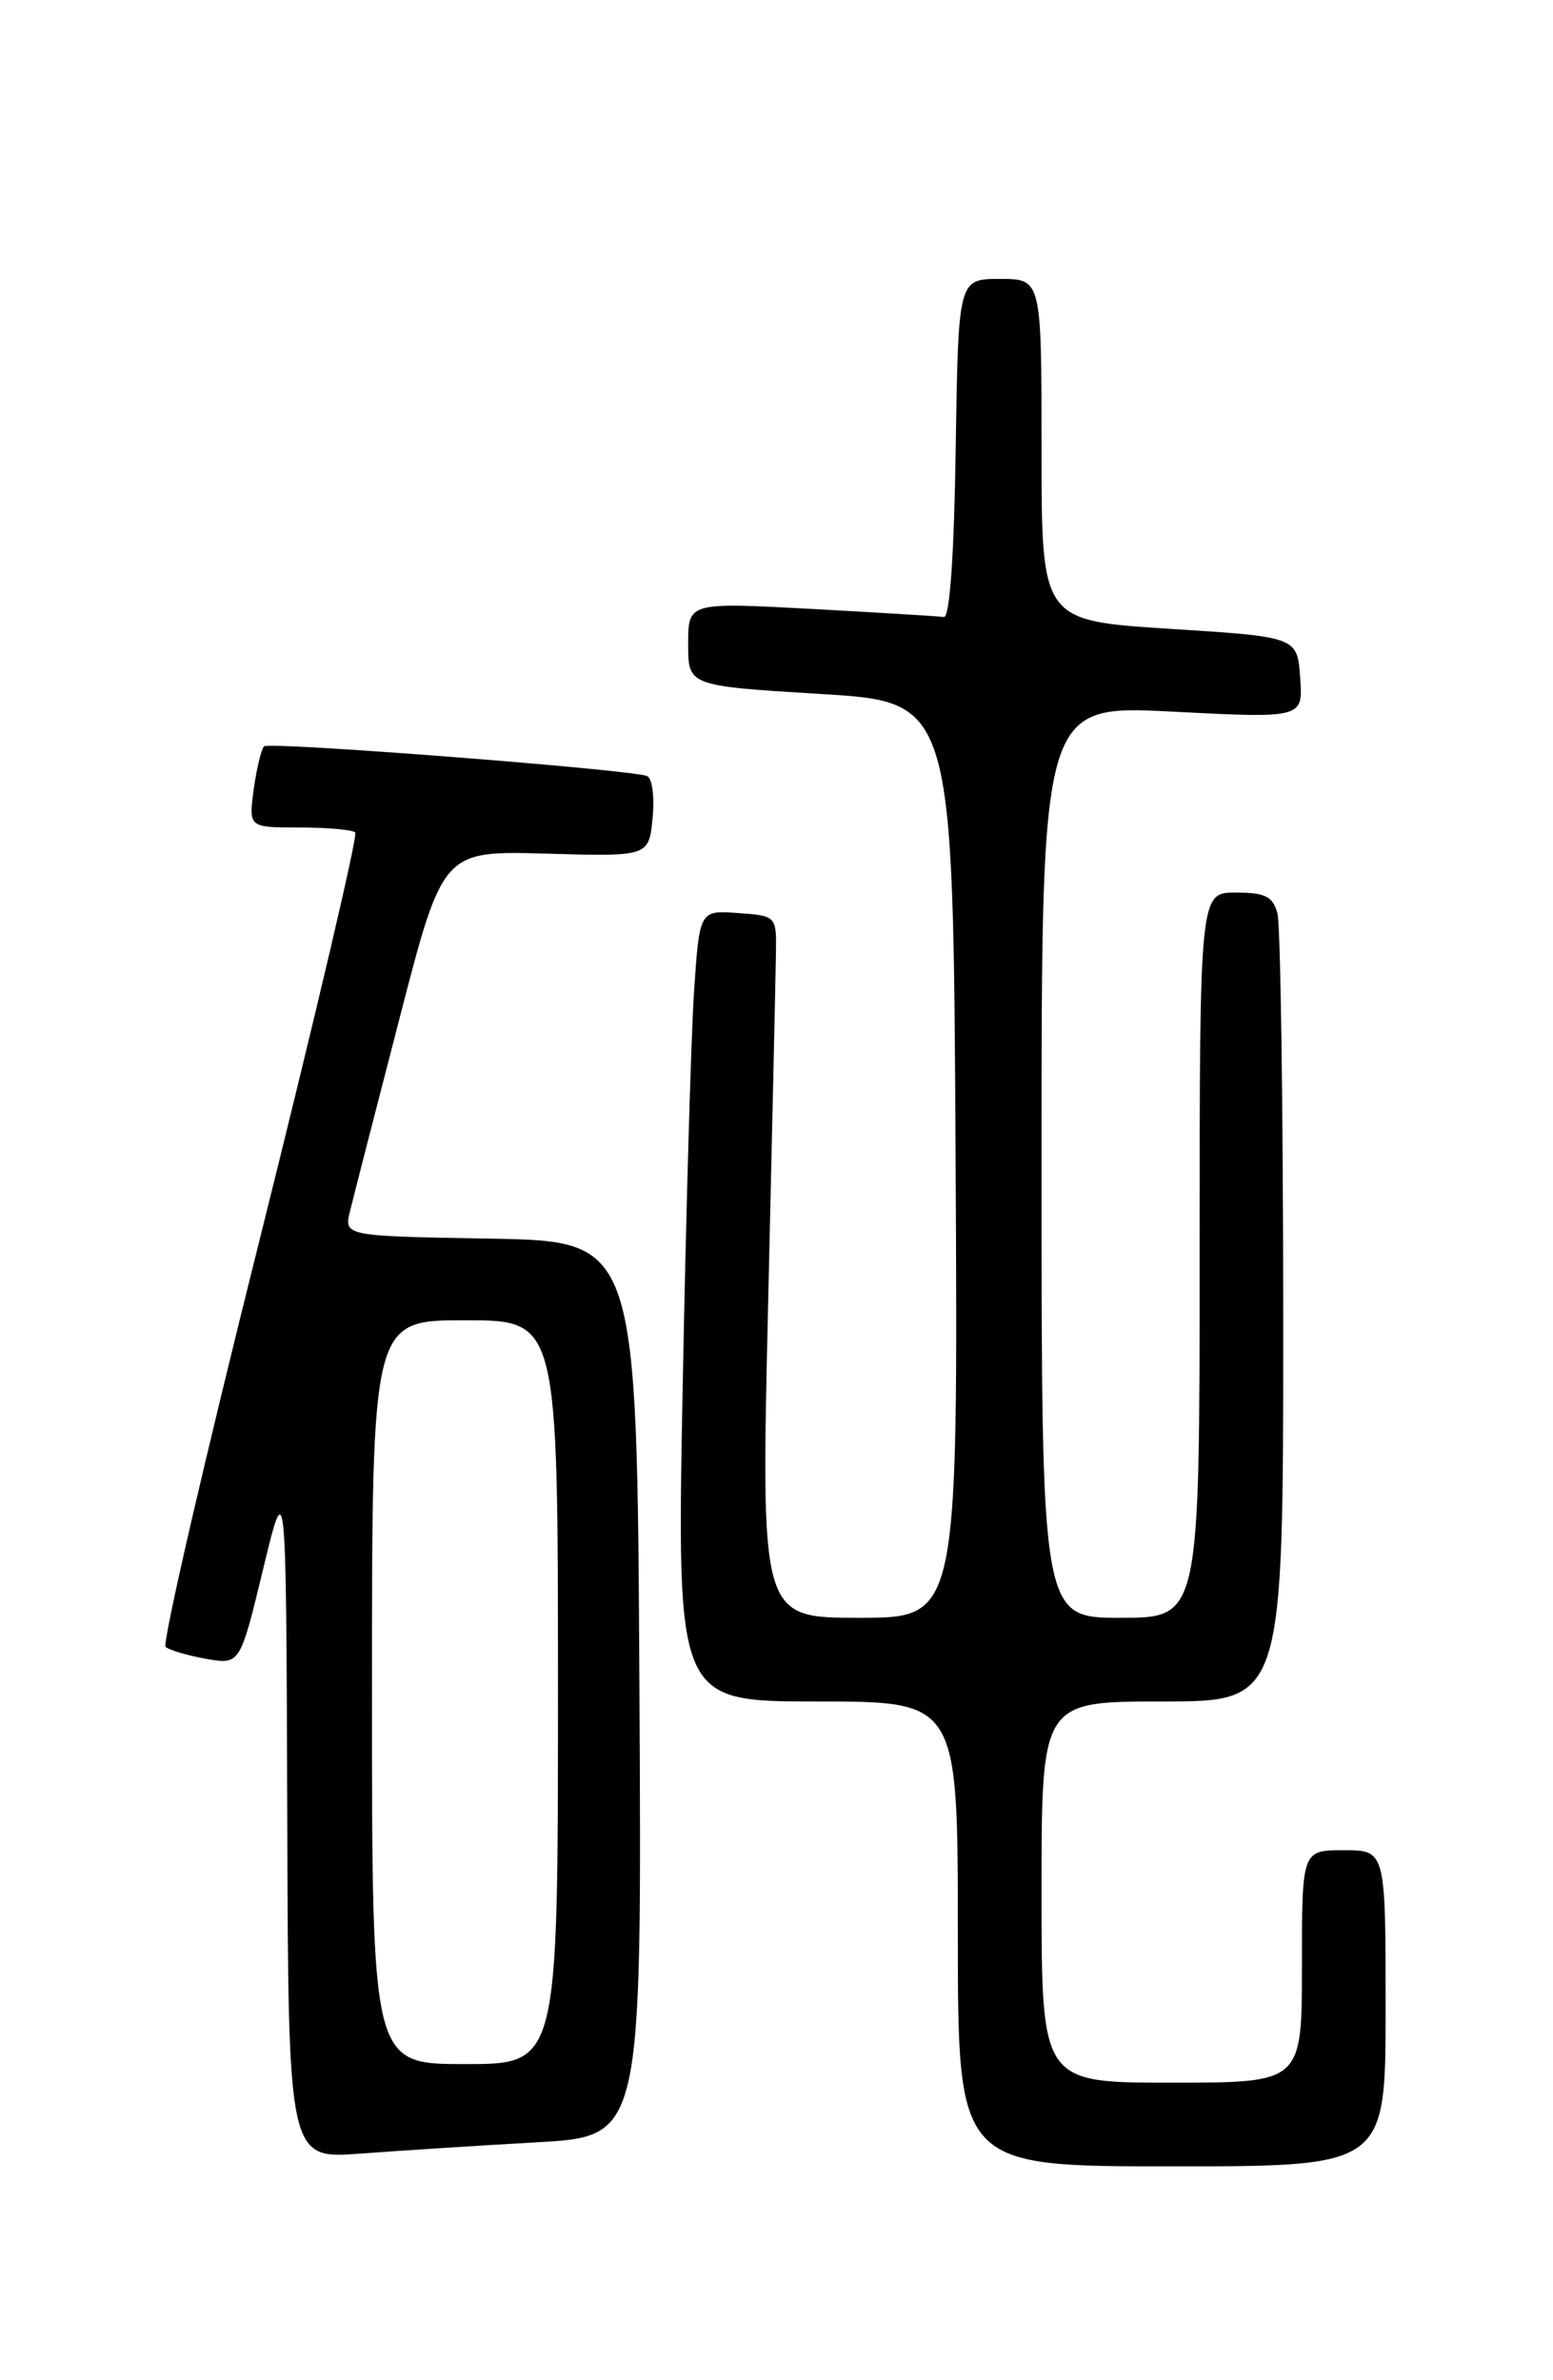 <?xml version="1.0" encoding="UTF-8" standalone="no"?>
<!DOCTYPE svg PUBLIC "-//W3C//DTD SVG 1.1//EN" "http://www.w3.org/Graphics/SVG/1.1/DTD/svg11.dtd" >
<svg xmlns="http://www.w3.org/2000/svg" xmlns:xlink="http://www.w3.org/1999/xlink" version="1.1" viewBox="0 0 167 256">
 <g >
 <path fill="currentColor"
d=" M 149.00 216.00 C 149.00 199.00 149.00 199.00 144.50 199.00 C 140.00 199.00 140.00 199.00 140.00 211.50 C 140.00 224.00 140.00 224.00 126.00 224.00 C 112.00 224.00 112.00 224.00 112.00 203.50 C 112.00 183.00 112.00 183.00 125.00 183.00 C 138.00 183.00 138.00 183.00 137.99 141.75 C 137.98 119.06 137.70 99.49 137.37 98.25 C 136.88 96.41 136.07 96.00 132.88 96.00 C 129.00 96.00 129.00 96.00 129.00 135.00 C 129.00 174.00 129.00 174.00 120.50 174.00 C 112.00 174.00 112.00 174.00 112.00 124.91 C 112.00 75.81 112.00 75.81 126.06 76.54 C 140.13 77.26 140.13 77.26 139.81 72.88 C 139.50 68.50 139.50 68.50 125.75 67.63 C 112.00 66.75 112.00 66.75 112.00 48.38 C 112.00 30.00 112.00 30.00 107.52 30.00 C 103.05 30.00 103.05 30.00 102.77 48.25 C 102.60 59.69 102.13 66.45 101.50 66.36 C 100.95 66.28 94.54 65.89 87.25 65.49 C 74.00 64.78 74.00 64.78 74.00 69.27 C 74.00 73.77 74.00 73.77 88.25 74.64 C 102.50 75.50 102.50 75.50 102.76 124.75 C 103.02 174.00 103.02 174.00 92.41 174.00 C 81.81 174.00 81.81 174.00 82.60 140.25 C 83.03 121.69 83.41 104.70 83.44 102.50 C 83.50 98.52 83.48 98.50 79.36 98.20 C 75.22 97.90 75.22 97.90 74.63 106.70 C 74.31 111.54 73.76 130.69 73.41 149.25 C 72.77 183.00 72.77 183.00 87.88 183.00 C 103.00 183.00 103.00 183.00 103.00 208.00 C 103.00 233.00 103.00 233.00 126.00 233.00 C 149.00 233.00 149.00 233.00 149.00 216.00 Z  M 57.76 230.41 C 69.02 229.78 69.02 229.78 68.76 181.64 C 68.50 133.50 68.50 133.50 52.74 133.22 C 36.97 132.95 36.97 132.95 37.65 130.22 C 38.01 128.73 40.41 119.40 42.97 109.50 C 47.62 91.50 47.62 91.50 58.70 91.81 C 69.78 92.13 69.78 92.13 70.18 87.95 C 70.40 85.59 70.12 83.63 69.54 83.45 C 67.16 82.71 28.91 79.75 28.40 80.27 C 28.09 80.58 27.59 82.67 27.28 84.92 C 26.74 89.00 26.74 89.00 32.20 89.00 C 35.21 89.00 37.91 89.24 38.20 89.54 C 38.50 89.83 33.87 109.52 27.93 133.29 C 21.98 157.05 17.42 176.78 17.81 177.13 C 18.19 177.47 20.14 178.05 22.15 178.41 C 25.81 179.05 25.81 179.05 28.29 168.78 C 30.77 158.50 30.77 158.50 30.89 195.35 C 31.00 232.21 31.00 232.21 38.75 231.63 C 43.01 231.31 51.57 230.76 57.76 230.41 Z  M 40.00 182.00 C 40.00 142.00 40.00 142.00 50.00 142.00 C 60.00 142.00 60.00 142.00 60.00 182.00 C 60.00 222.00 60.00 222.00 50.00 222.00 C 40.00 222.00 40.00 222.00 40.00 182.00 Z "/>
</g>
</svg>